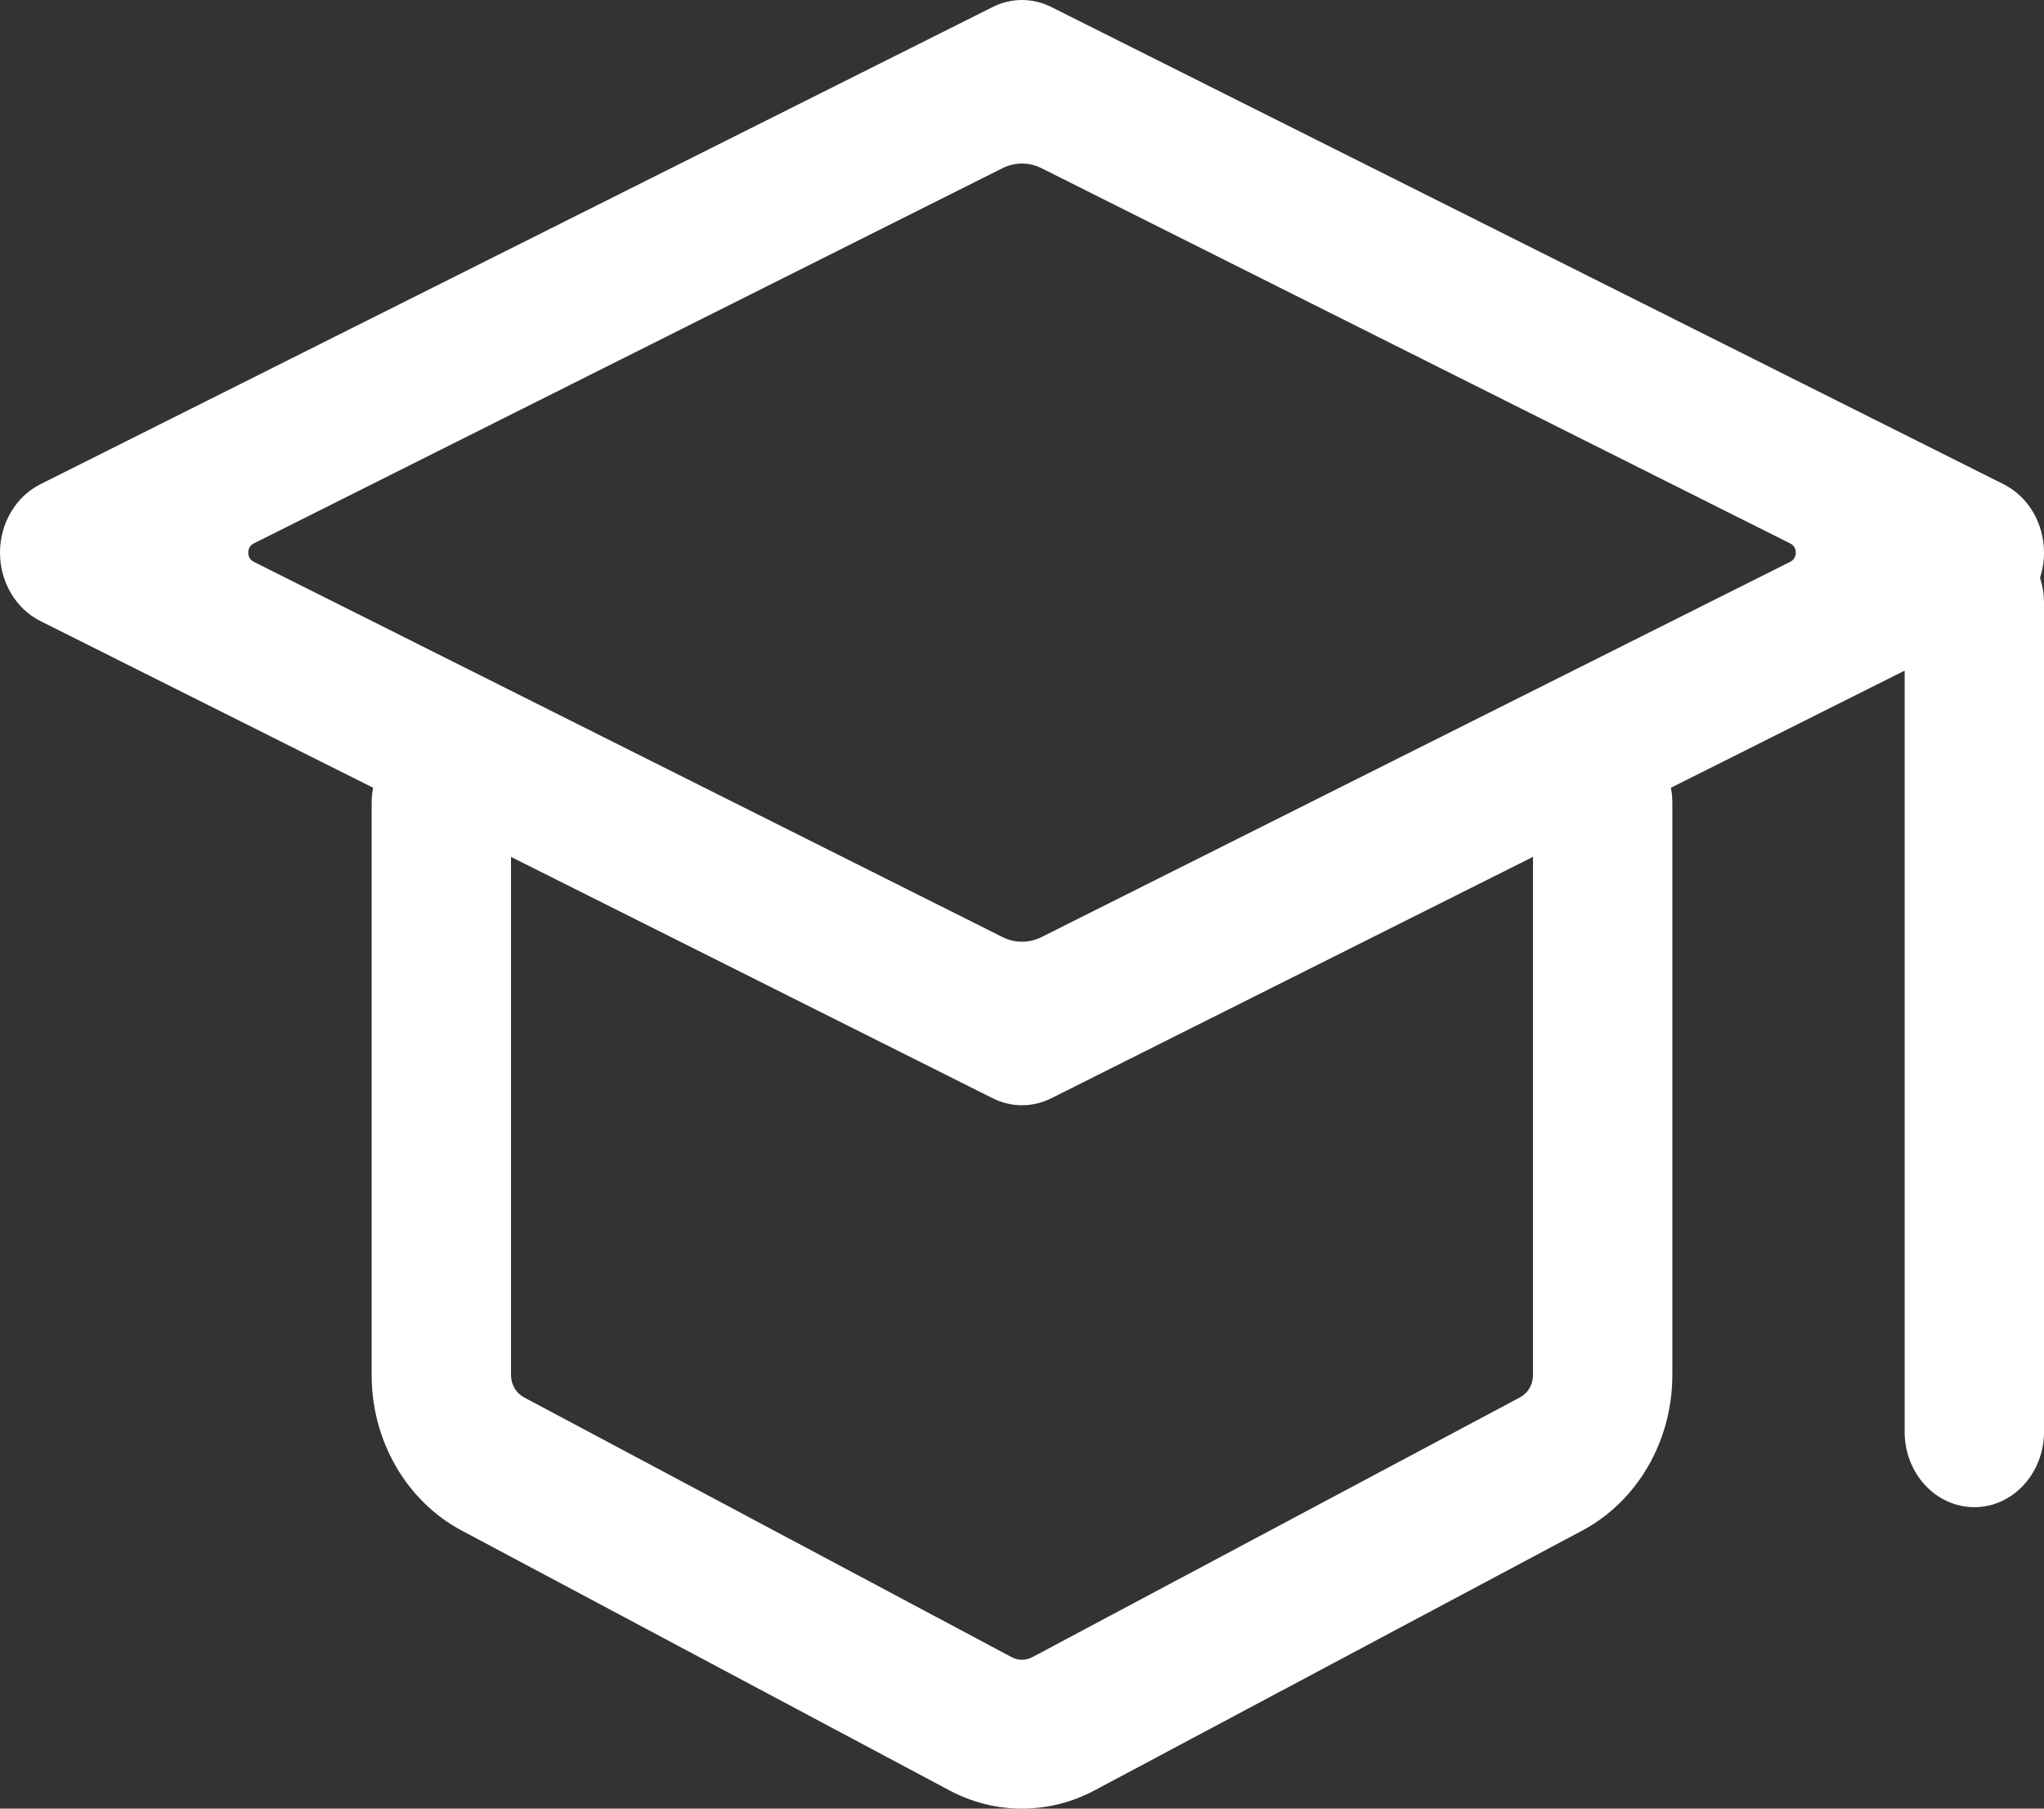 <svg width="52" height="46" viewBox="0 0 52 46" fill="none" xmlns="http://www.w3.org/2000/svg">
<rect x="0" y="0" width="52" height="46" fill="#333333" stroke="none"/>
<path d="M25.255 0.178C25.727 -0.059 26.273 -0.059 26.745 0.178L50.973 12.316C51.599 12.63 52 13.309 52 14.056C52 14.277 51.965 14.492 51.899 14.694C51.964 14.894 52 15.109 52 15.333V36.417C52 37.475 51.206 38.333 50.227 38.333C49.248 38.333 48.455 37.475 48.455 36.417V17.056L42.509 20.035C42.533 20.16 42.545 20.289 42.545 20.421V34.973C42.545 36.648 41.658 38.179 40.255 38.927L27.846 45.536C26.683 46.155 25.316 46.155 24.154 45.536L11.745 38.927C10.341 38.179 9.454 36.648 9.455 34.973L9.455 20.421C9.455 20.289 9.468 20.16 9.492 20.035L1.027 15.795C0.401 15.481 0 14.802 0 14.056C0 13.309 0.401 12.63 1.027 12.316L25.255 0.178ZM13 21.794L13 34.973C13 35.213 13.127 35.431 13.327 35.538L25.736 42.147C25.902 42.236 26.098 42.236 26.264 42.147L38.673 35.538C38.873 35.431 39 35.213 39 34.973V21.793L26.745 27.933C26.273 28.17 25.727 28.17 25.255 27.933L13 21.794ZM6.452 14.287L25.503 23.833C25.818 23.991 26.182 23.991 26.497 23.833L45.548 14.287C45.731 14.196 45.731 13.915 45.548 13.824L26.497 4.278C26.182 4.12 25.818 4.12 25.503 4.278L6.452 13.824C6.269 13.915 6.269 14.196 6.452 14.287Z" fill="white"/>
</svg>
